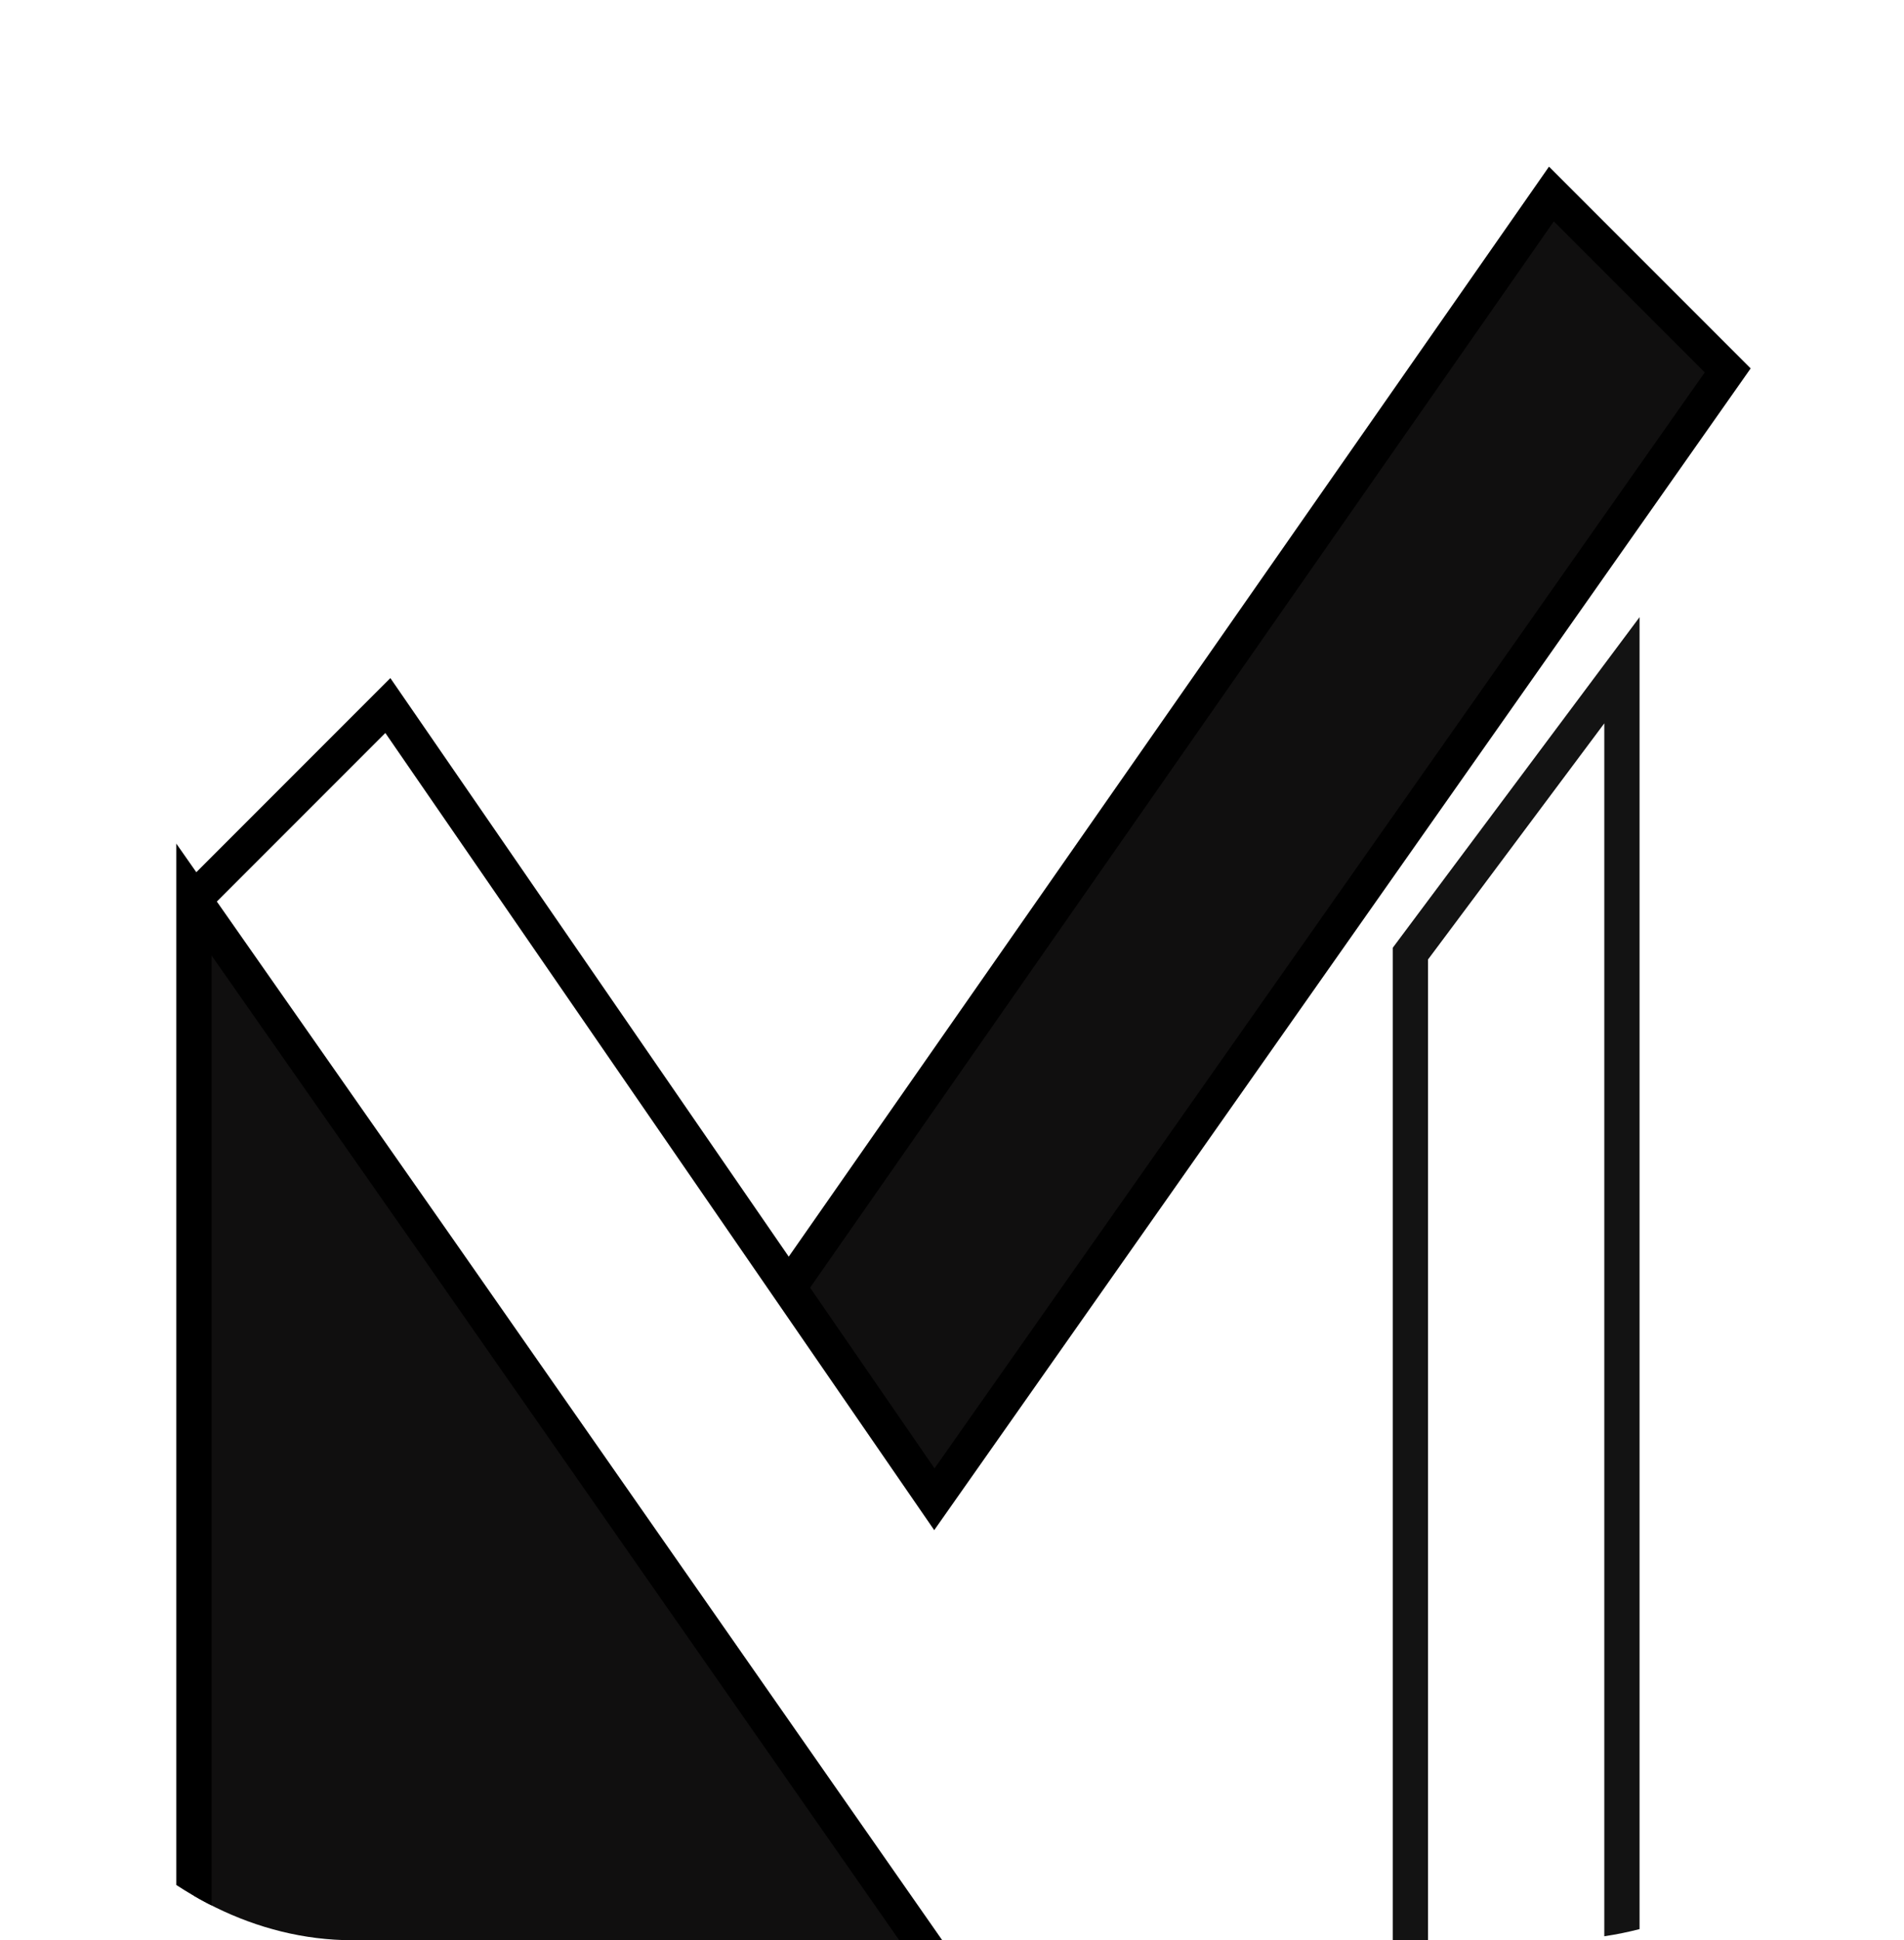 <svg width="54" height="55" viewBox="0 0 54 55" fill="none" xmlns="http://www.w3.org/2000/svg">
<g clip-path="url(#clip0_1_25)">
<path d="M40 62V27.033L46 19V62H40Z" stroke="#131313"/>
<path d="M12.5 35.5L31 62H12.5H5.5V25.5L11 20L22.367 36.5L44 5.5L49 10.5L26.5 42.5L22.367 36.5L11 20L5.5 25.5L12.5 35.5Z" fill="#100F0F"/>
<path d="M5.5 25.5V62H12.5H31L12.5 35.5L5.5 25.5ZM5.5 25.5L11 20L22.367 36.5M22.367 36.5L26.5 42.5L49 10.5L44 5.5L22.367 36.5Z" stroke="black"/>
</g>
<defs>
<clipPath id="clip0_1_25">
<rect width="54" height="55" rx="10" fill="white"/>
</clipPath>
</defs>
</svg>
